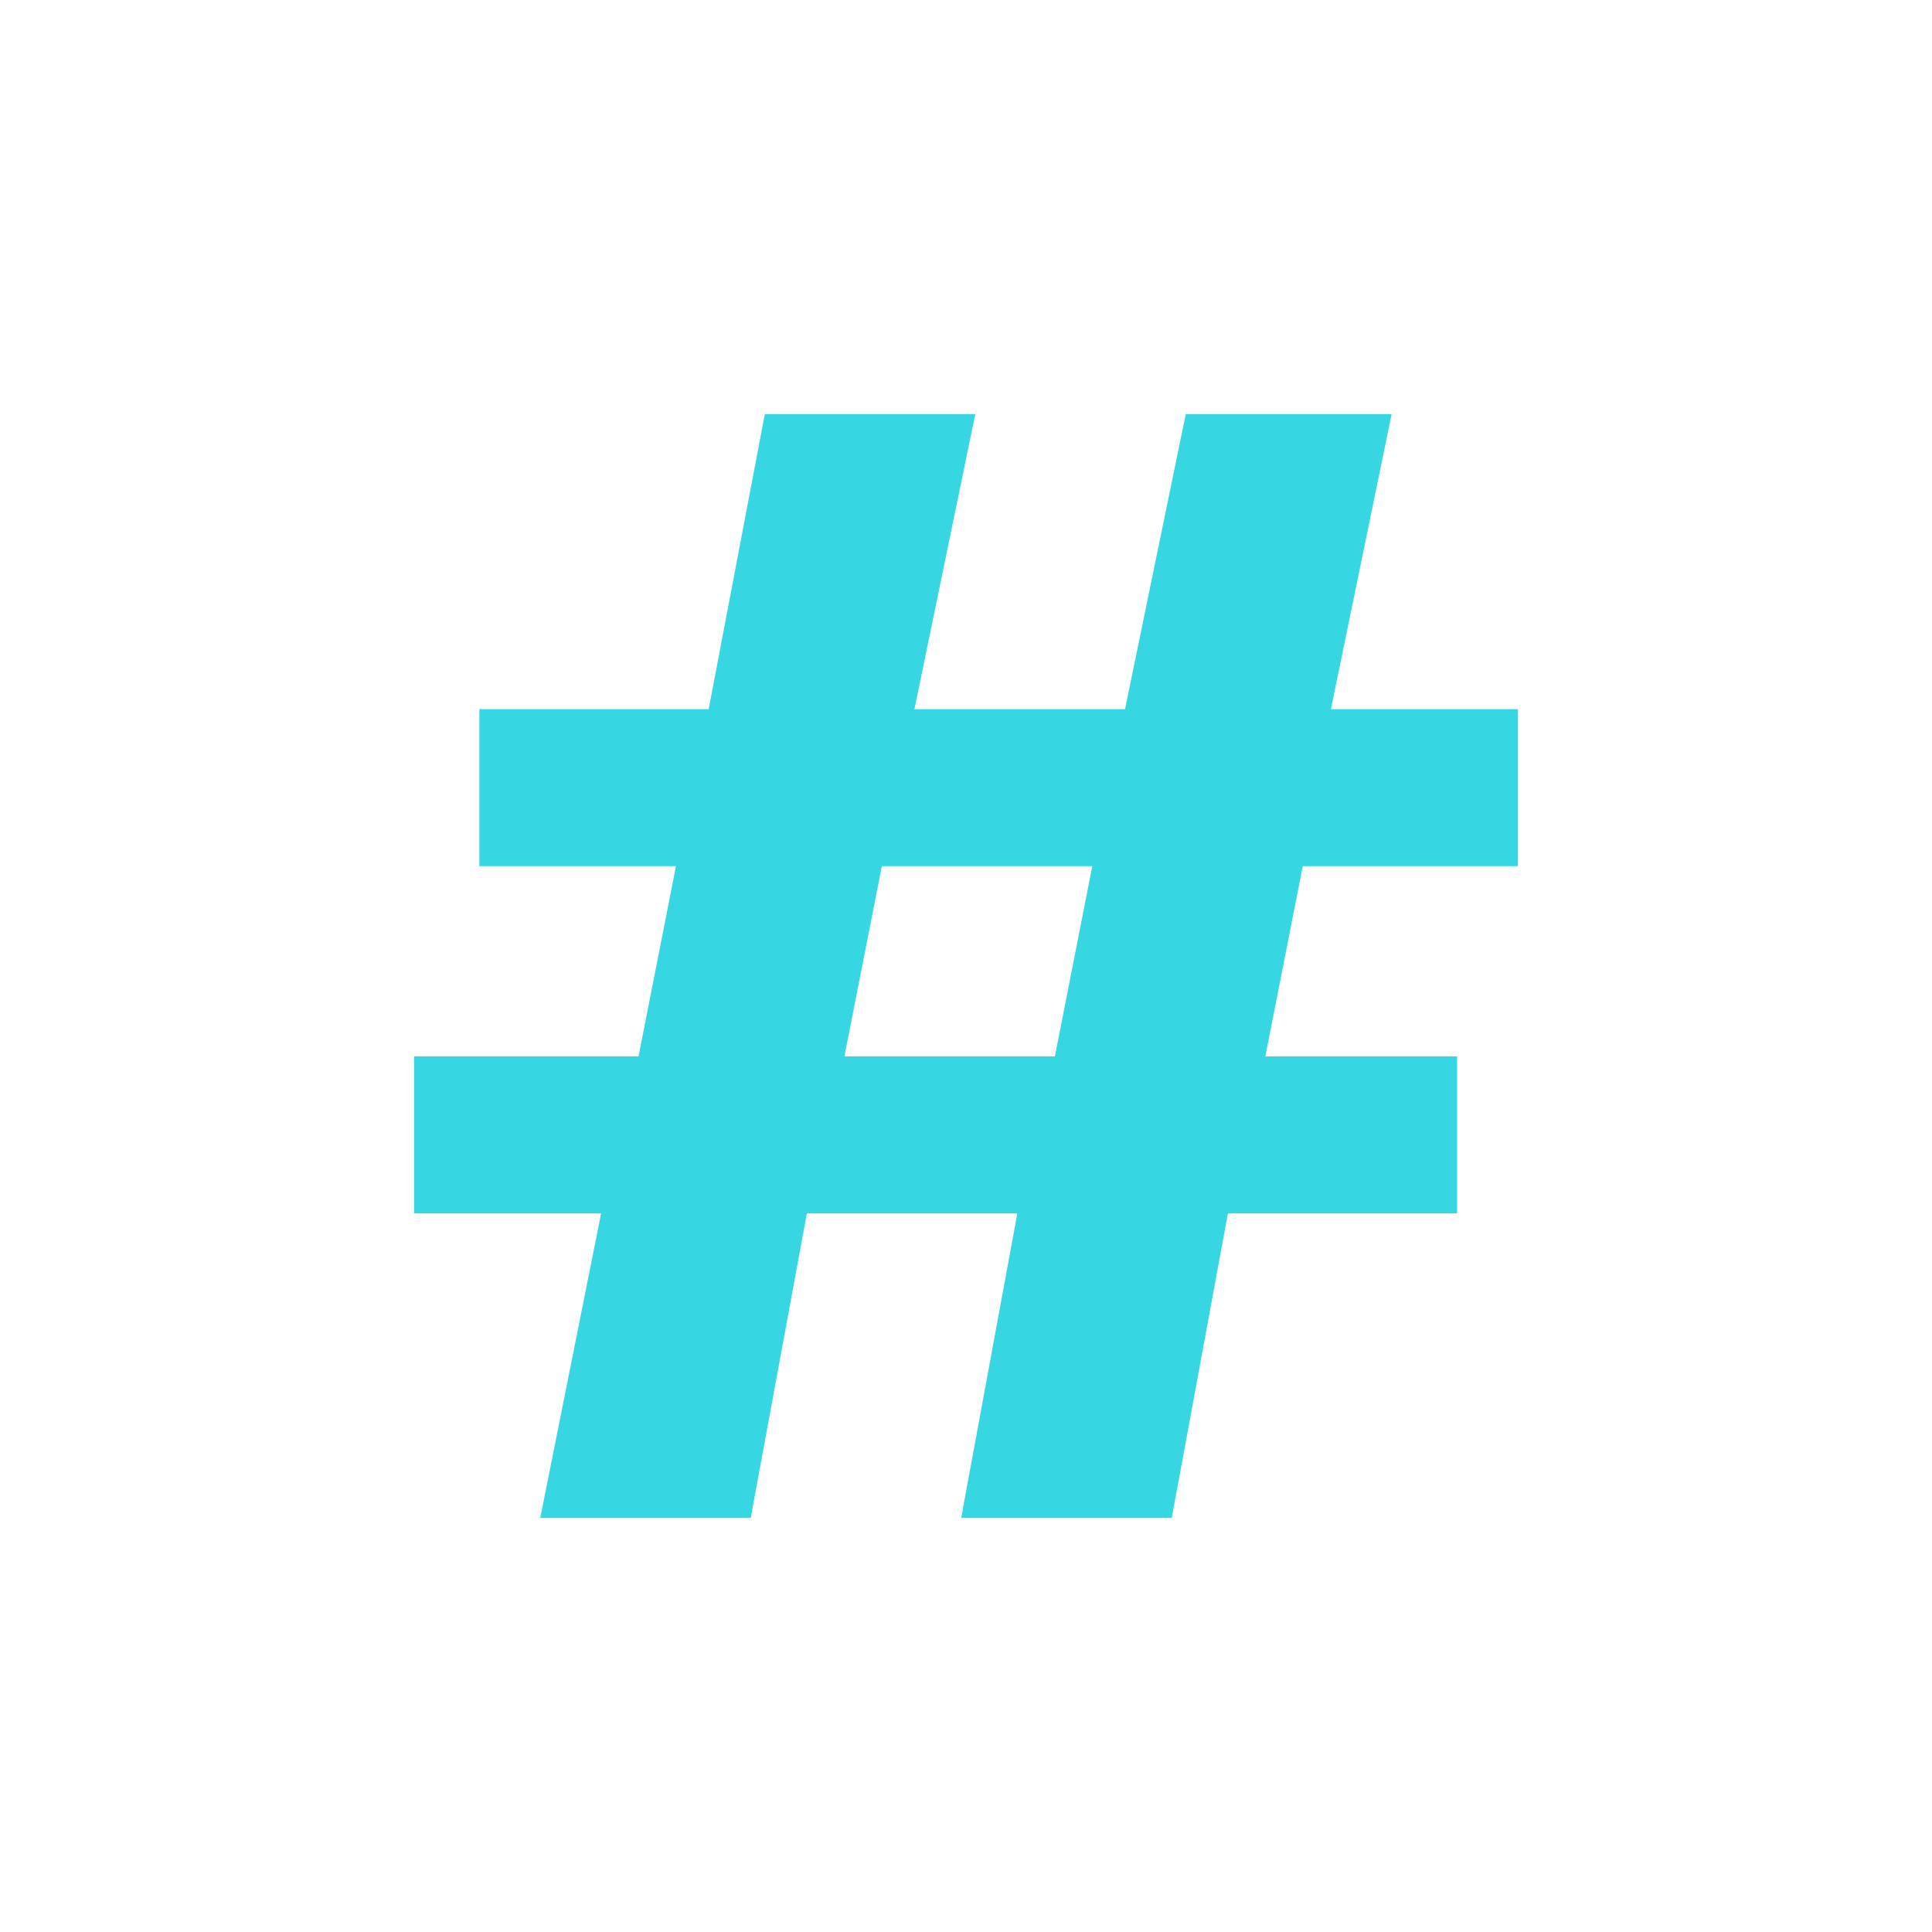 <svg width="16" height="16" viewBox="0 0 16 16" fill="none" xmlns="http://www.w3.org/2000/svg">
<g id="csharp">
<g id="Group 2">
<path id="Shape" fill-rule="evenodd" clip-rule="evenodd" d="M4.474 12.571H6.217L6.682 10.049H8.425L7.96 12.571H9.704L10.169 10.049H12.067V8.749H10.479L10.789 7.173H12.571V5.873H11.022L11.525 3.429H9.82L9.317 5.873H7.573L8.077 3.429H6.334L5.869 5.873H3.97V7.173H5.598L5.288 8.749H3.429V10.049H4.978L4.474 12.571ZM8.736 8.749H6.993L7.303 7.173H9.046L8.736 8.749Z" fill="#36D7E3"/>
</g>
</g>
</svg>
